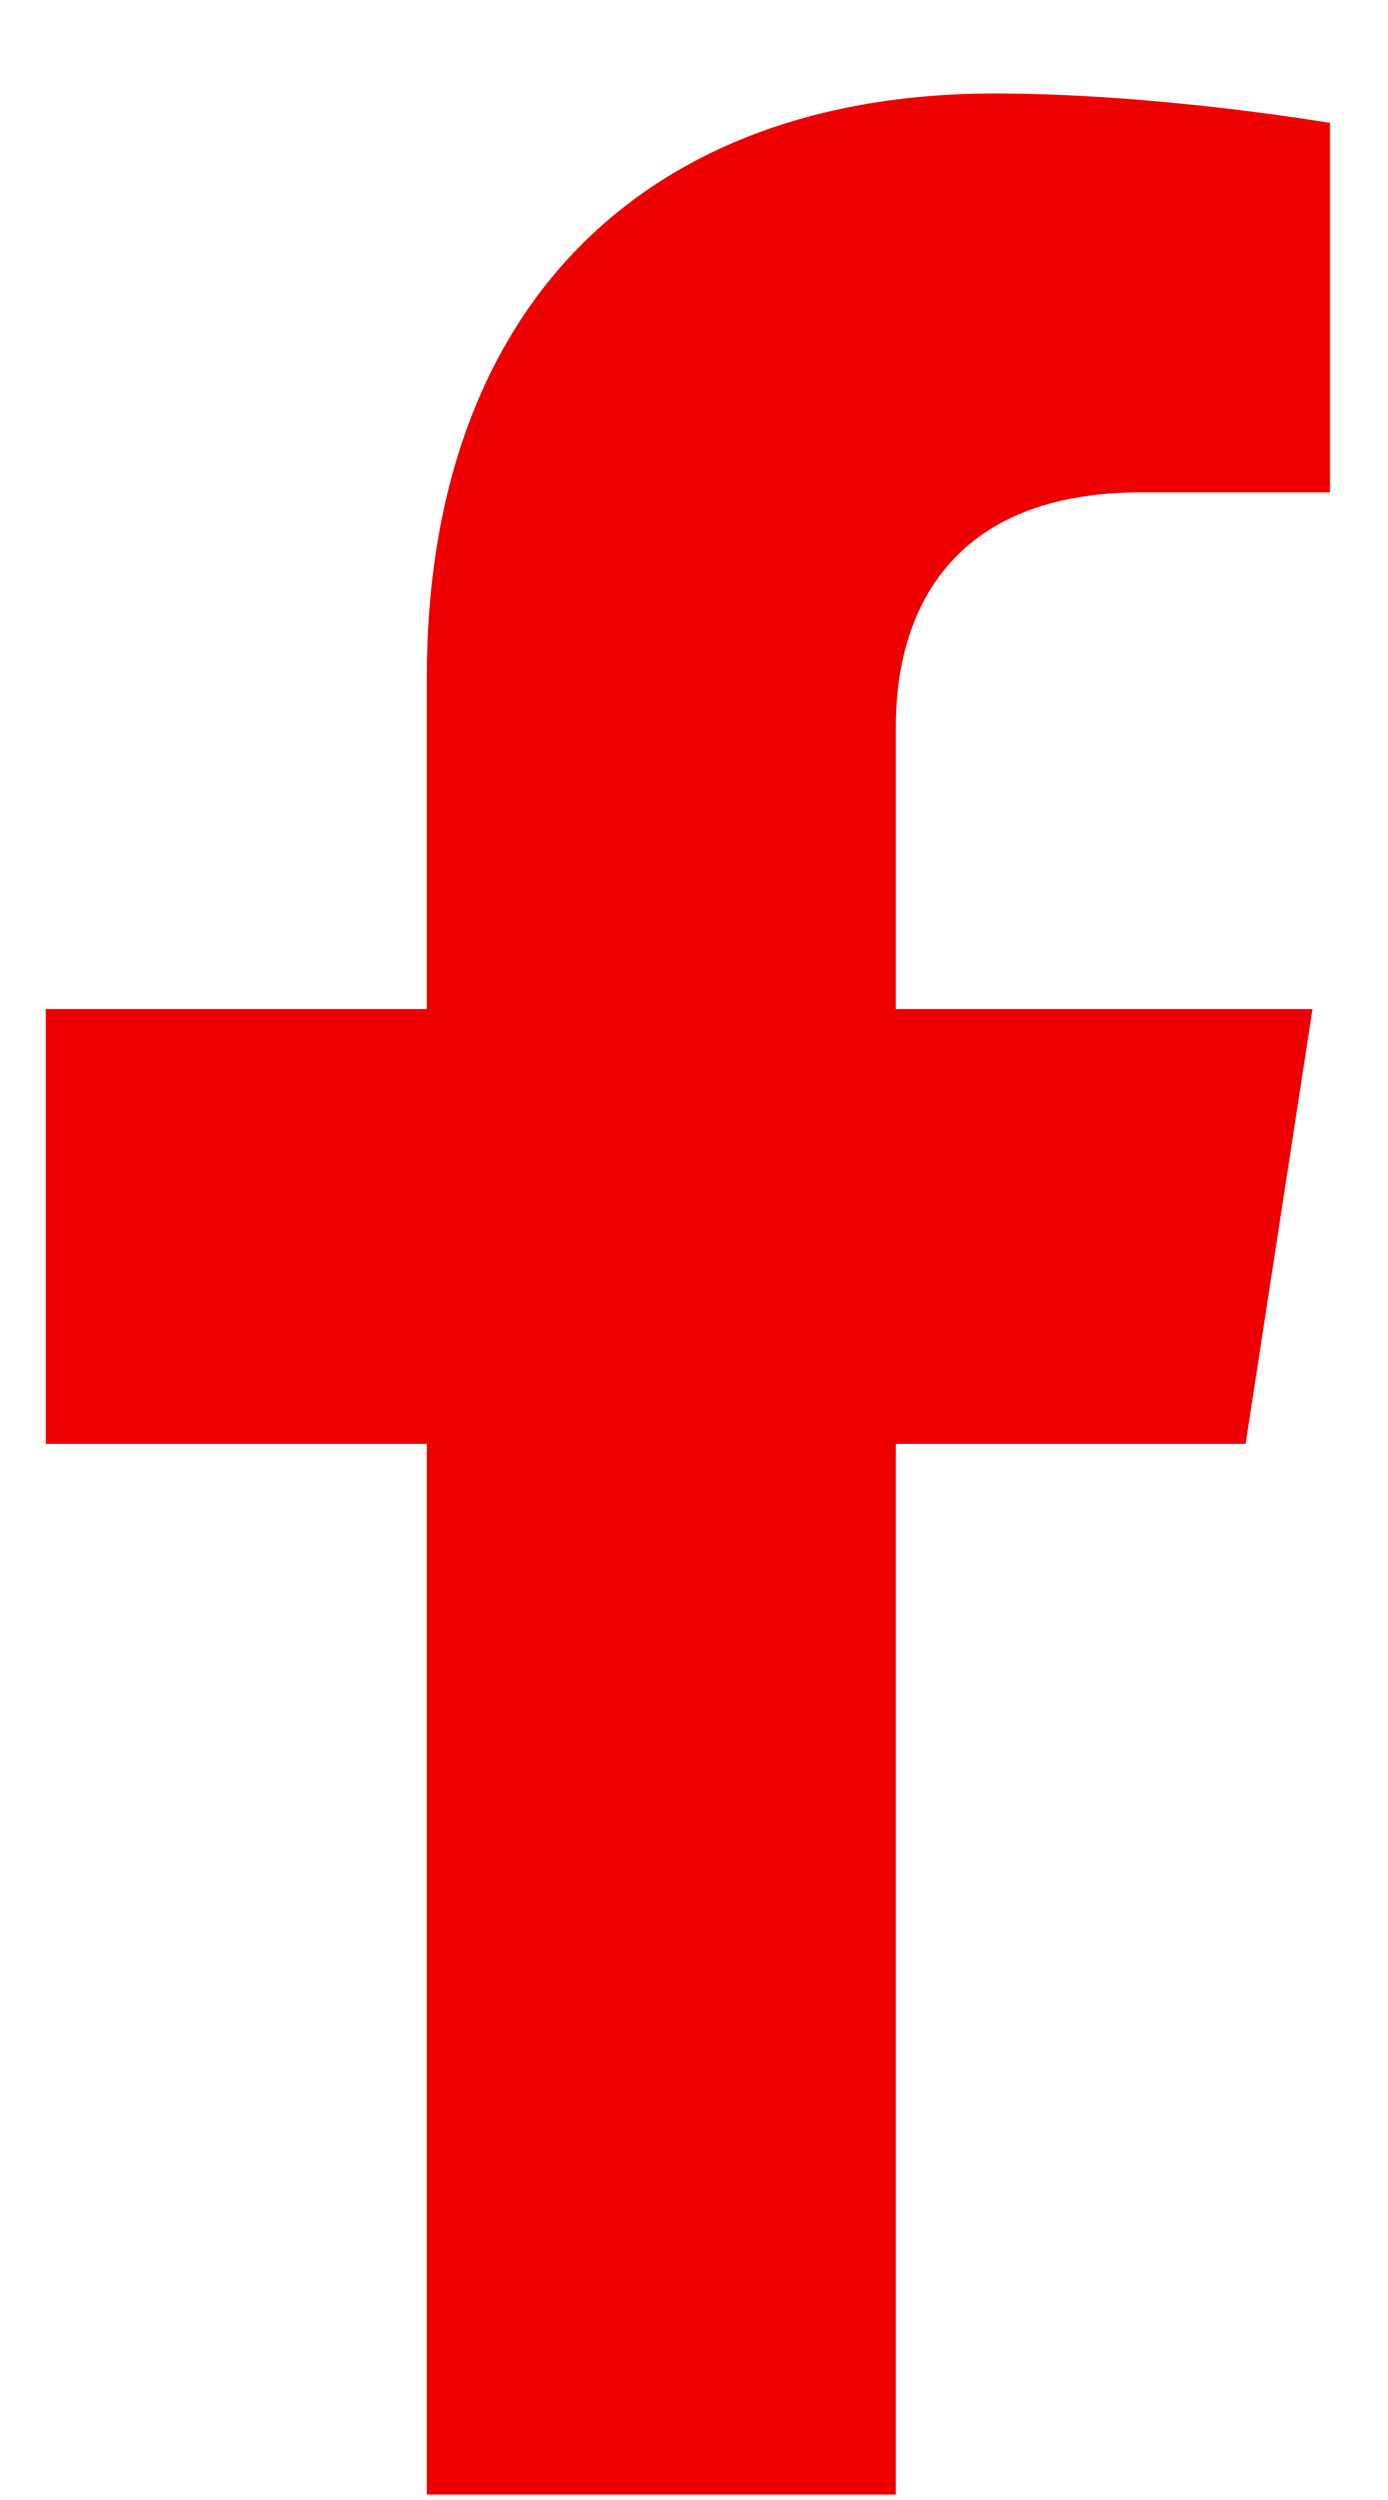 <svg width="10" height="18" viewBox="0 0 10 18" fill="none" xmlns="http://www.w3.org/2000/svg">
<g clip-path="url(#clip0_61_4499)">
<path d="M8.974 10.396L9.456 7.265H6.454V5.233C6.454 4.379 6.871 3.545 8.22 3.545H9.582V0.885C9.582 0.885 8.345 0.673 7.162 0.673C4.688 0.673 3.075 2.169 3.075 4.882V7.265H0.33V10.396H3.075V17.961H6.454V10.396H8.974Z" fill="#EE0000"/>
</g>
<defs>
<clipPath id="clip0_61_4499">
<rect width="9.26" height="17.288" fill="white" transform="translate(0.327 0.673)"/>
</clipPath>
</defs>
</svg>
